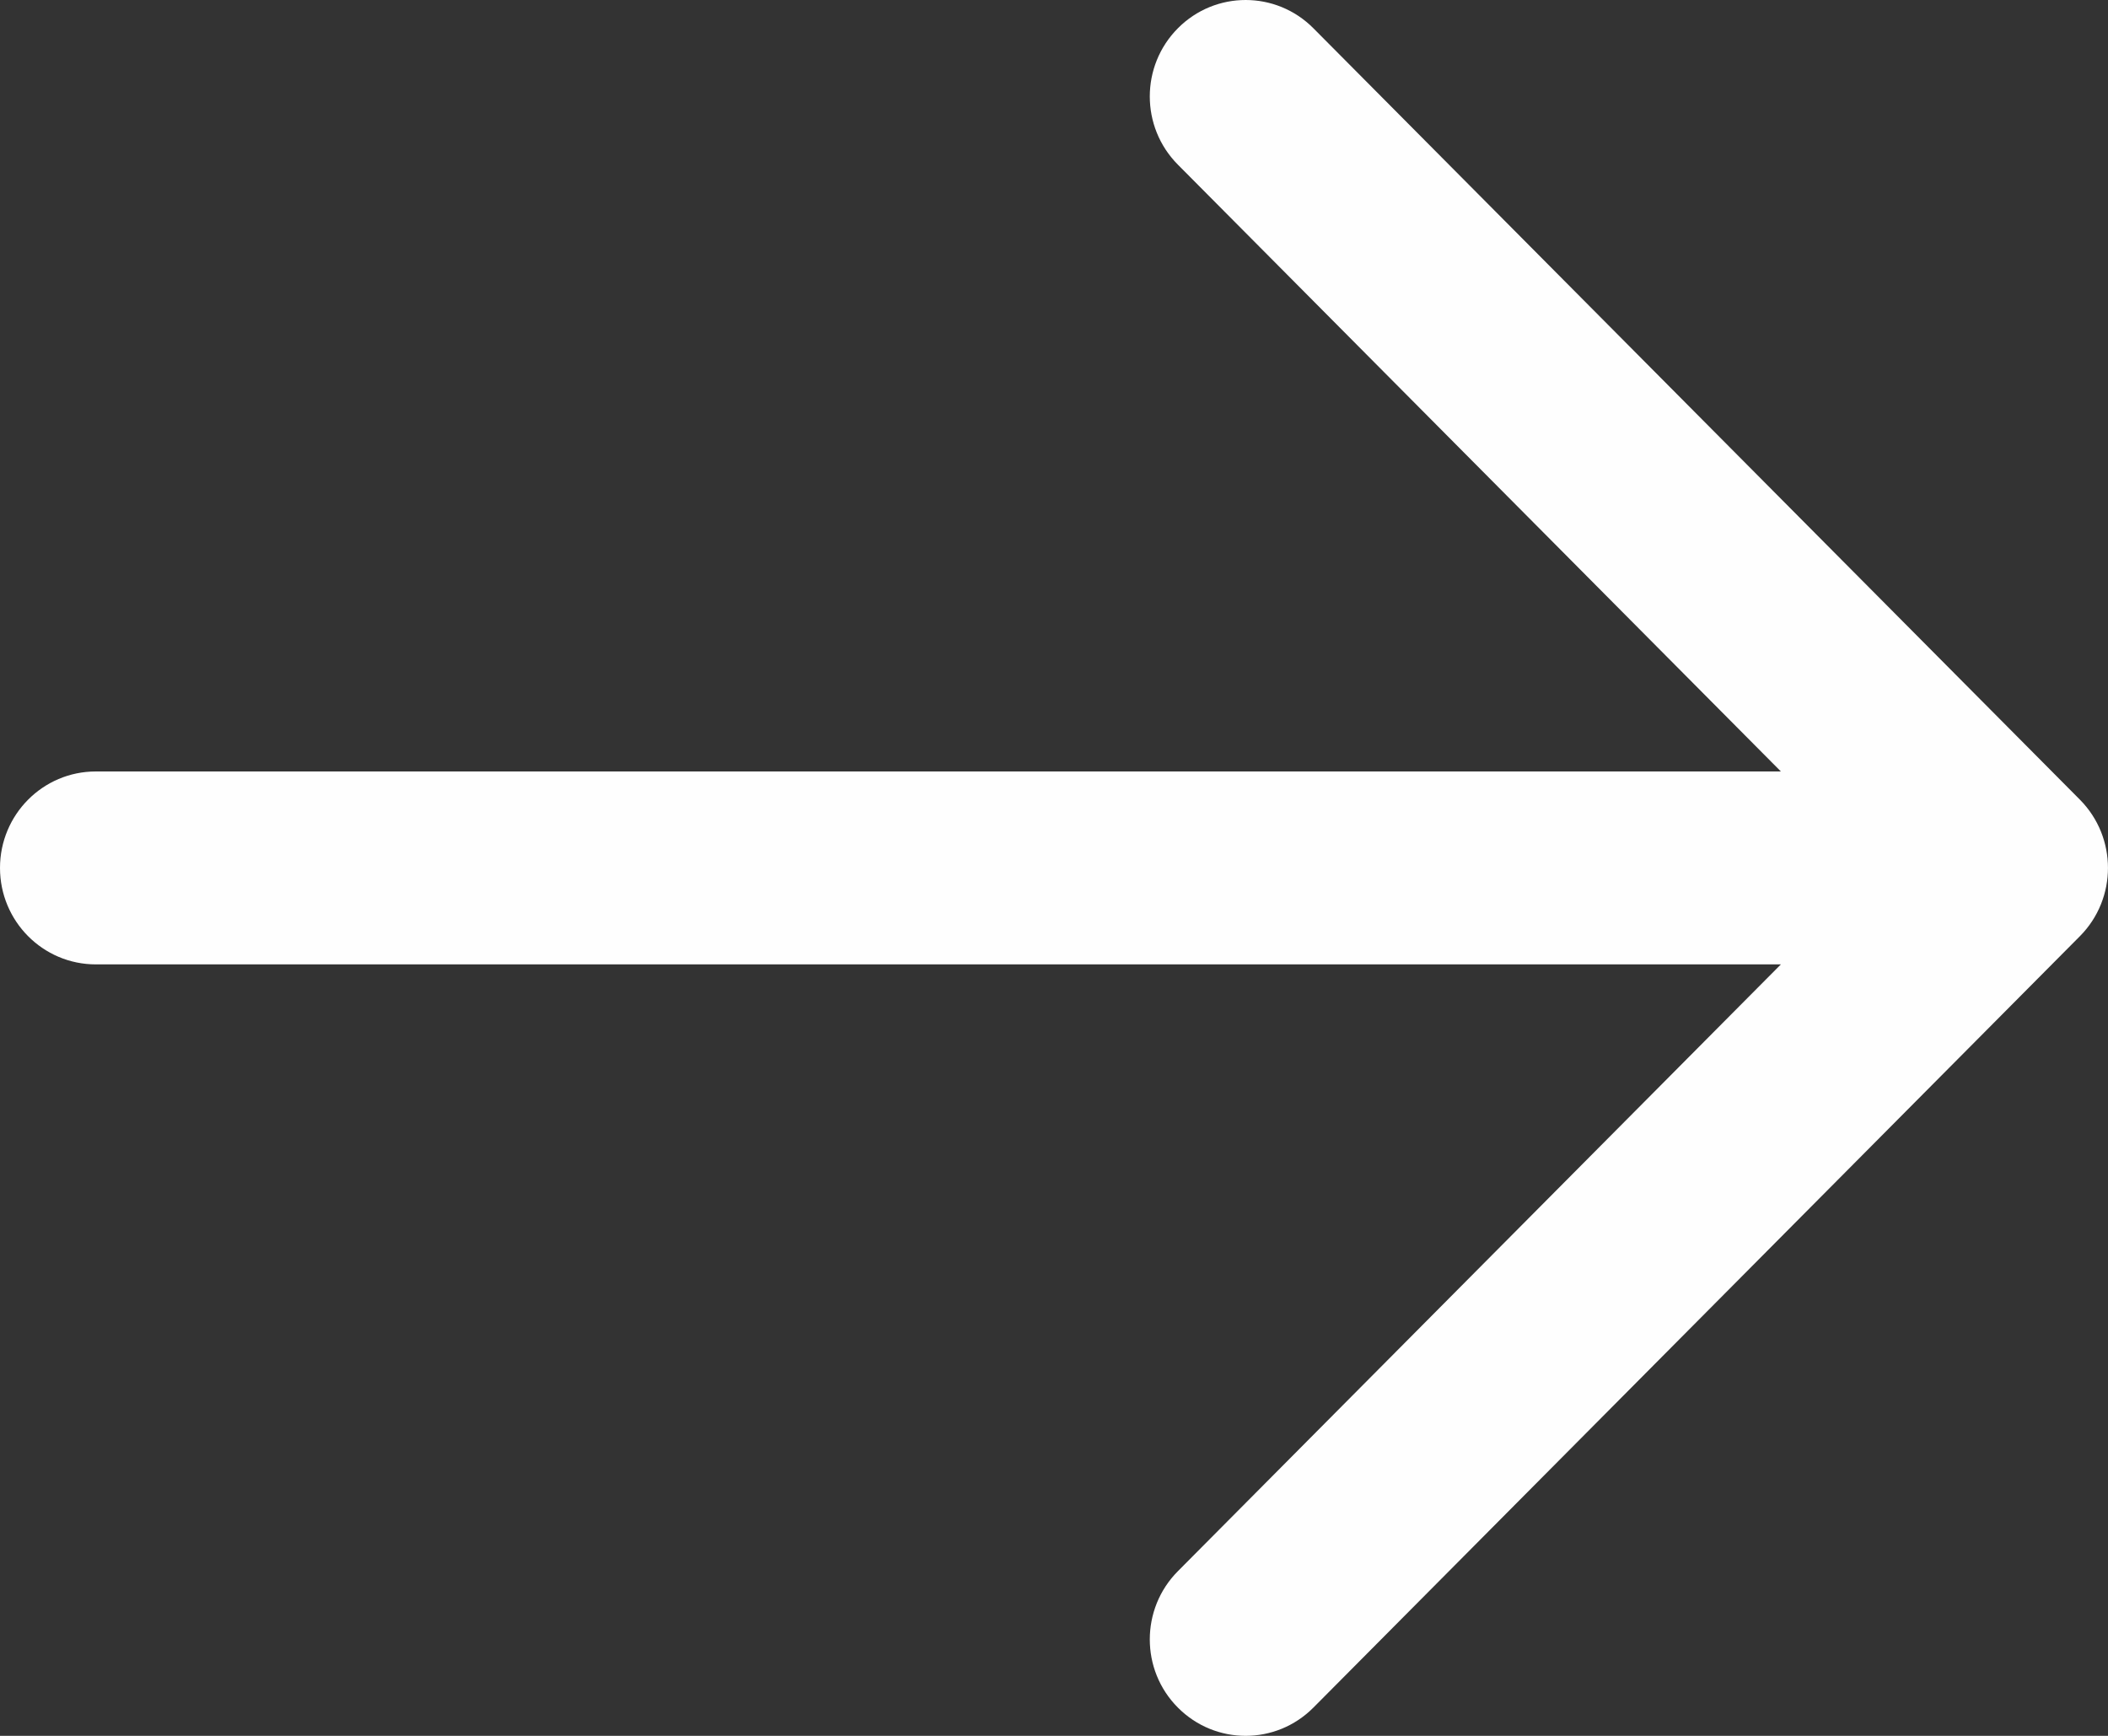 <svg width="17" height="14" viewBox="0 0 17 14" fill="none" xmlns="http://www.w3.org/2000/svg">
<rect x="0" y="0" width="17" height="14" fill="#333333" stroke="none"/>
<path fill-rule="evenodd" clip-rule="evenodd" d="M9.499 0.228C9.801 -0.076 10.29 -0.076 10.592 0.228L16.774 6.45C17.075 6.754 17.075 7.246 16.774 7.55L10.592 13.772C10.29 14.076 9.801 14.076 9.499 13.772C9.197 13.469 9.197 12.976 9.499 12.672L14.362 7.778H0.773C0.346 7.778 0 7.43 0 7C0 6.57 0.346 6.222 0.773 6.222H14.362L9.499 1.328C9.197 1.024 9.197 0.532 9.499 0.228Z" fill="#FEFEFE"/>
</svg>
